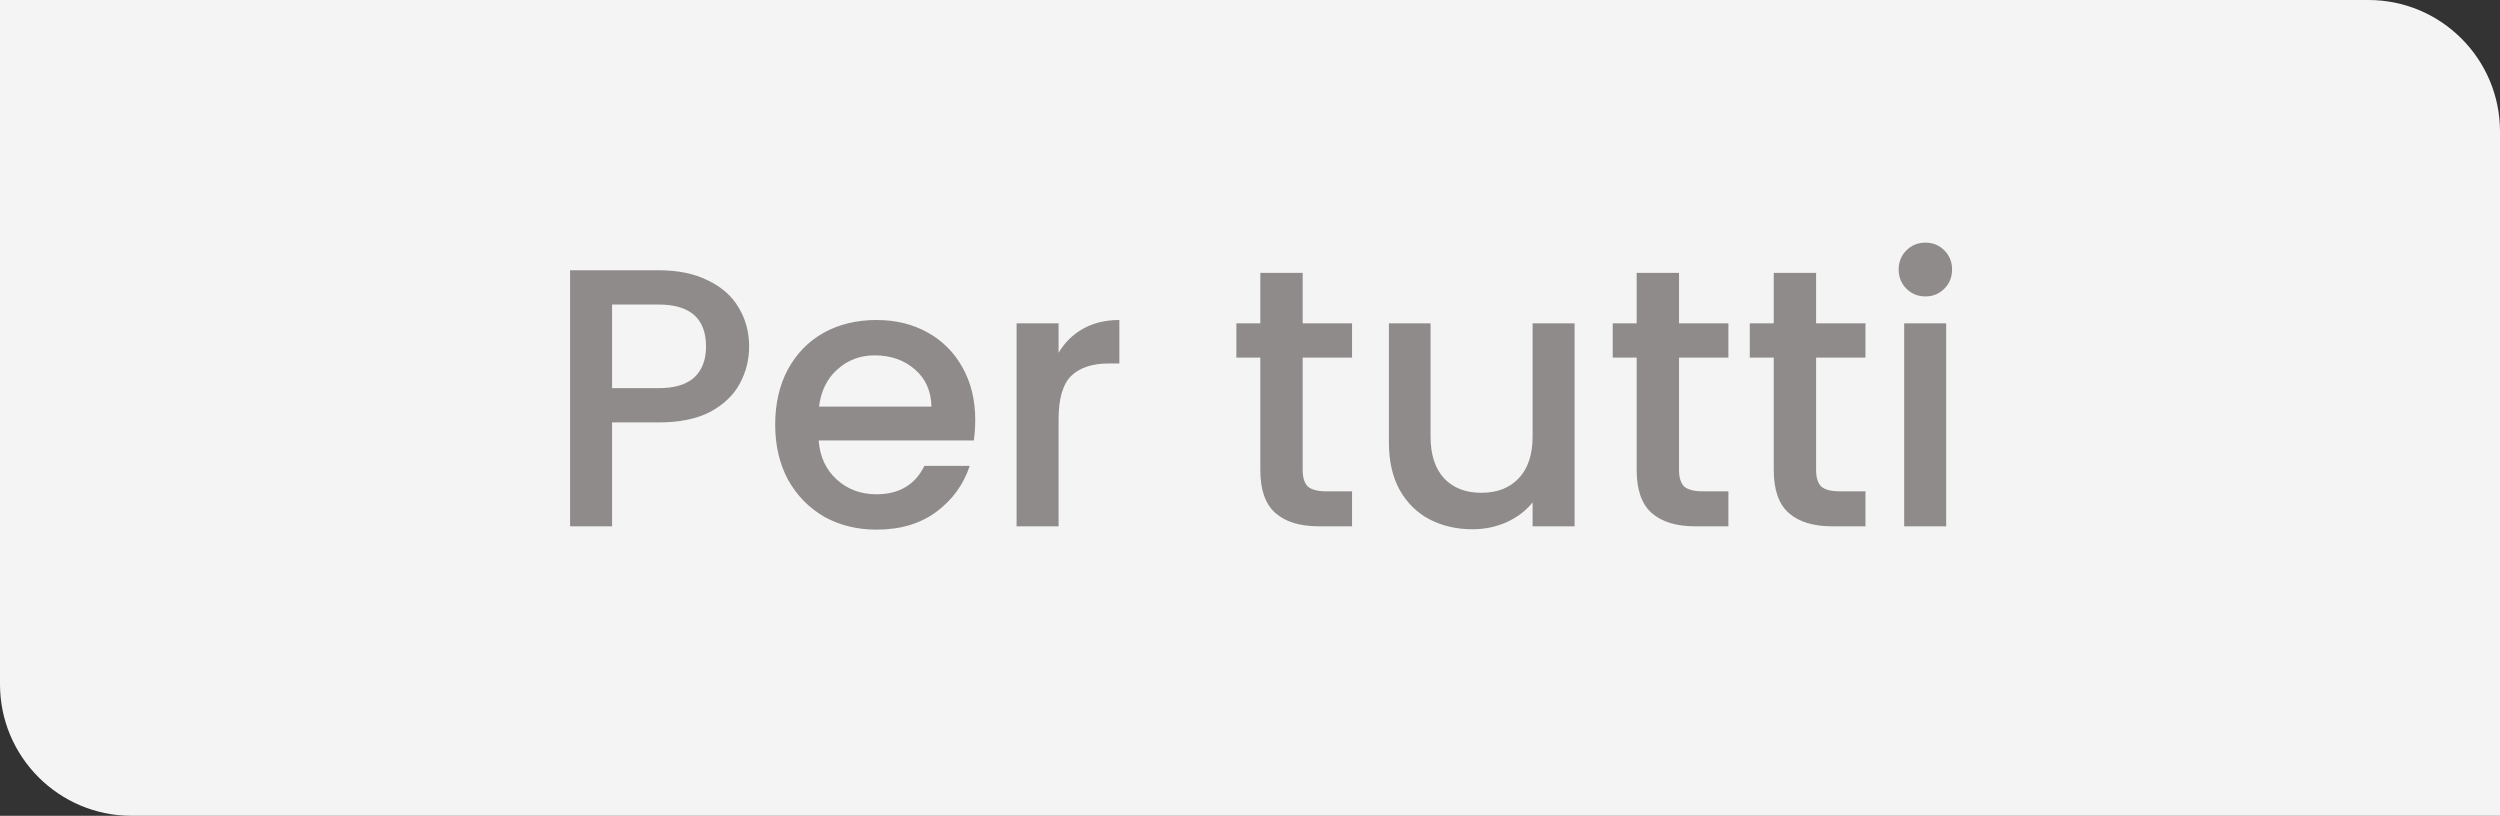 <svg width="95" height="31" viewBox="0 0 95 31" fill="none" xmlns="http://www.w3.org/2000/svg">
<rect x="0" y="0" width="95" height="31" fill="#333333" stroke="none"/>
<path d="M0 0H90C92.761 0 95 2.239 95 5V31H5C2.239 31 0 28.761 0 26V0Z" fill="#F4F4F4"/>
<path d="M28.467 13.168C28.467 13.663 28.351 14.129 28.117 14.568C27.884 15.007 27.511 15.366 26.997 15.646C26.484 15.917 25.826 16.052 25.023 16.052H23.259V20H21.663V10.27H25.023C25.77 10.27 26.4 10.401 26.913 10.662C27.436 10.914 27.823 11.259 28.075 11.698C28.337 12.137 28.467 12.627 28.467 13.168ZM25.023 14.75C25.63 14.75 26.083 14.615 26.381 14.344C26.68 14.064 26.829 13.672 26.829 13.168C26.829 12.104 26.227 11.572 25.023 11.572H23.259V14.75H25.023ZM37.059 15.954C37.059 16.243 37.041 16.505 37.004 16.738H31.11C31.156 17.354 31.385 17.849 31.796 18.222C32.206 18.595 32.71 18.782 33.307 18.782C34.166 18.782 34.773 18.423 35.127 17.704H36.849C36.616 18.413 36.191 18.997 35.575 19.454C34.969 19.902 34.213 20.126 33.307 20.126C32.57 20.126 31.907 19.963 31.32 19.636C30.741 19.3 30.284 18.833 29.948 18.236C29.621 17.629 29.457 16.929 29.457 16.136C29.457 15.343 29.616 14.647 29.933 14.05C30.26 13.443 30.713 12.977 31.291 12.65C31.88 12.323 32.551 12.16 33.307 12.16C34.035 12.16 34.684 12.319 35.254 12.636C35.823 12.953 36.266 13.401 36.584 13.98C36.901 14.549 37.059 15.207 37.059 15.954ZM35.394 15.45C35.384 14.862 35.174 14.391 34.764 14.036C34.353 13.681 33.844 13.504 33.237 13.504C32.687 13.504 32.215 13.681 31.823 14.036C31.431 14.381 31.198 14.853 31.123 15.45H35.394ZM40.226 13.406C40.459 13.014 40.767 12.711 41.15 12.496C41.542 12.272 42.004 12.16 42.536 12.16V13.812H42.13C41.505 13.812 41.029 13.971 40.702 14.288C40.385 14.605 40.226 15.156 40.226 15.94V20H38.63V12.286H40.226V13.406ZM49.502 13.588V17.858C49.502 18.147 49.567 18.357 49.698 18.488C49.838 18.609 50.071 18.67 50.398 18.67H51.378V20H50.118C49.399 20 48.849 19.832 48.466 19.496C48.083 19.16 47.892 18.614 47.892 17.858V13.588H46.982V12.286H47.892V10.368H49.502V12.286H51.378V13.588H49.502ZM59.835 12.286V20H58.239V19.09C57.987 19.407 57.656 19.659 57.245 19.846C56.843 20.023 56.414 20.112 55.957 20.112C55.35 20.112 54.804 19.986 54.319 19.734C53.843 19.482 53.465 19.109 53.185 18.614C52.914 18.119 52.779 17.522 52.779 16.822V12.286H54.361V16.584C54.361 17.275 54.533 17.807 54.879 18.18C55.224 18.544 55.696 18.726 56.293 18.726C56.89 18.726 57.361 18.544 57.707 18.18C58.062 17.807 58.239 17.275 58.239 16.584V12.286H59.835ZM63.803 13.588V17.858C63.803 18.147 63.868 18.357 63.999 18.488C64.139 18.609 64.372 18.67 64.699 18.67H65.679V20H64.419C63.7 20 63.149 19.832 62.767 19.496C62.384 19.16 62.193 18.614 62.193 17.858V13.588H61.283V12.286H62.193V10.368H63.803V12.286H65.679V13.588H63.803ZM69.012 13.588V17.858C69.012 18.147 69.077 18.357 69.208 18.488C69.348 18.609 69.581 18.67 69.908 18.67H70.888V20H69.628C68.909 20 68.358 19.832 67.976 19.496C67.593 19.16 67.402 18.614 67.402 17.858V13.588H66.492V12.286H67.402V10.368H69.012V12.286H70.888V13.588H69.012ZM73.171 11.264C72.881 11.264 72.639 11.166 72.443 10.97C72.247 10.774 72.149 10.531 72.149 10.242C72.149 9.953 72.247 9.71 72.443 9.514C72.639 9.318 72.881 9.22 73.171 9.22C73.451 9.22 73.689 9.318 73.885 9.514C74.081 9.71 74.179 9.953 74.179 10.242C74.179 10.531 74.081 10.774 73.885 10.97C73.689 11.166 73.451 11.264 73.171 11.264ZM73.955 12.286V20H72.359V12.286H73.955Z" fill="#908B8B"/>
</svg>
